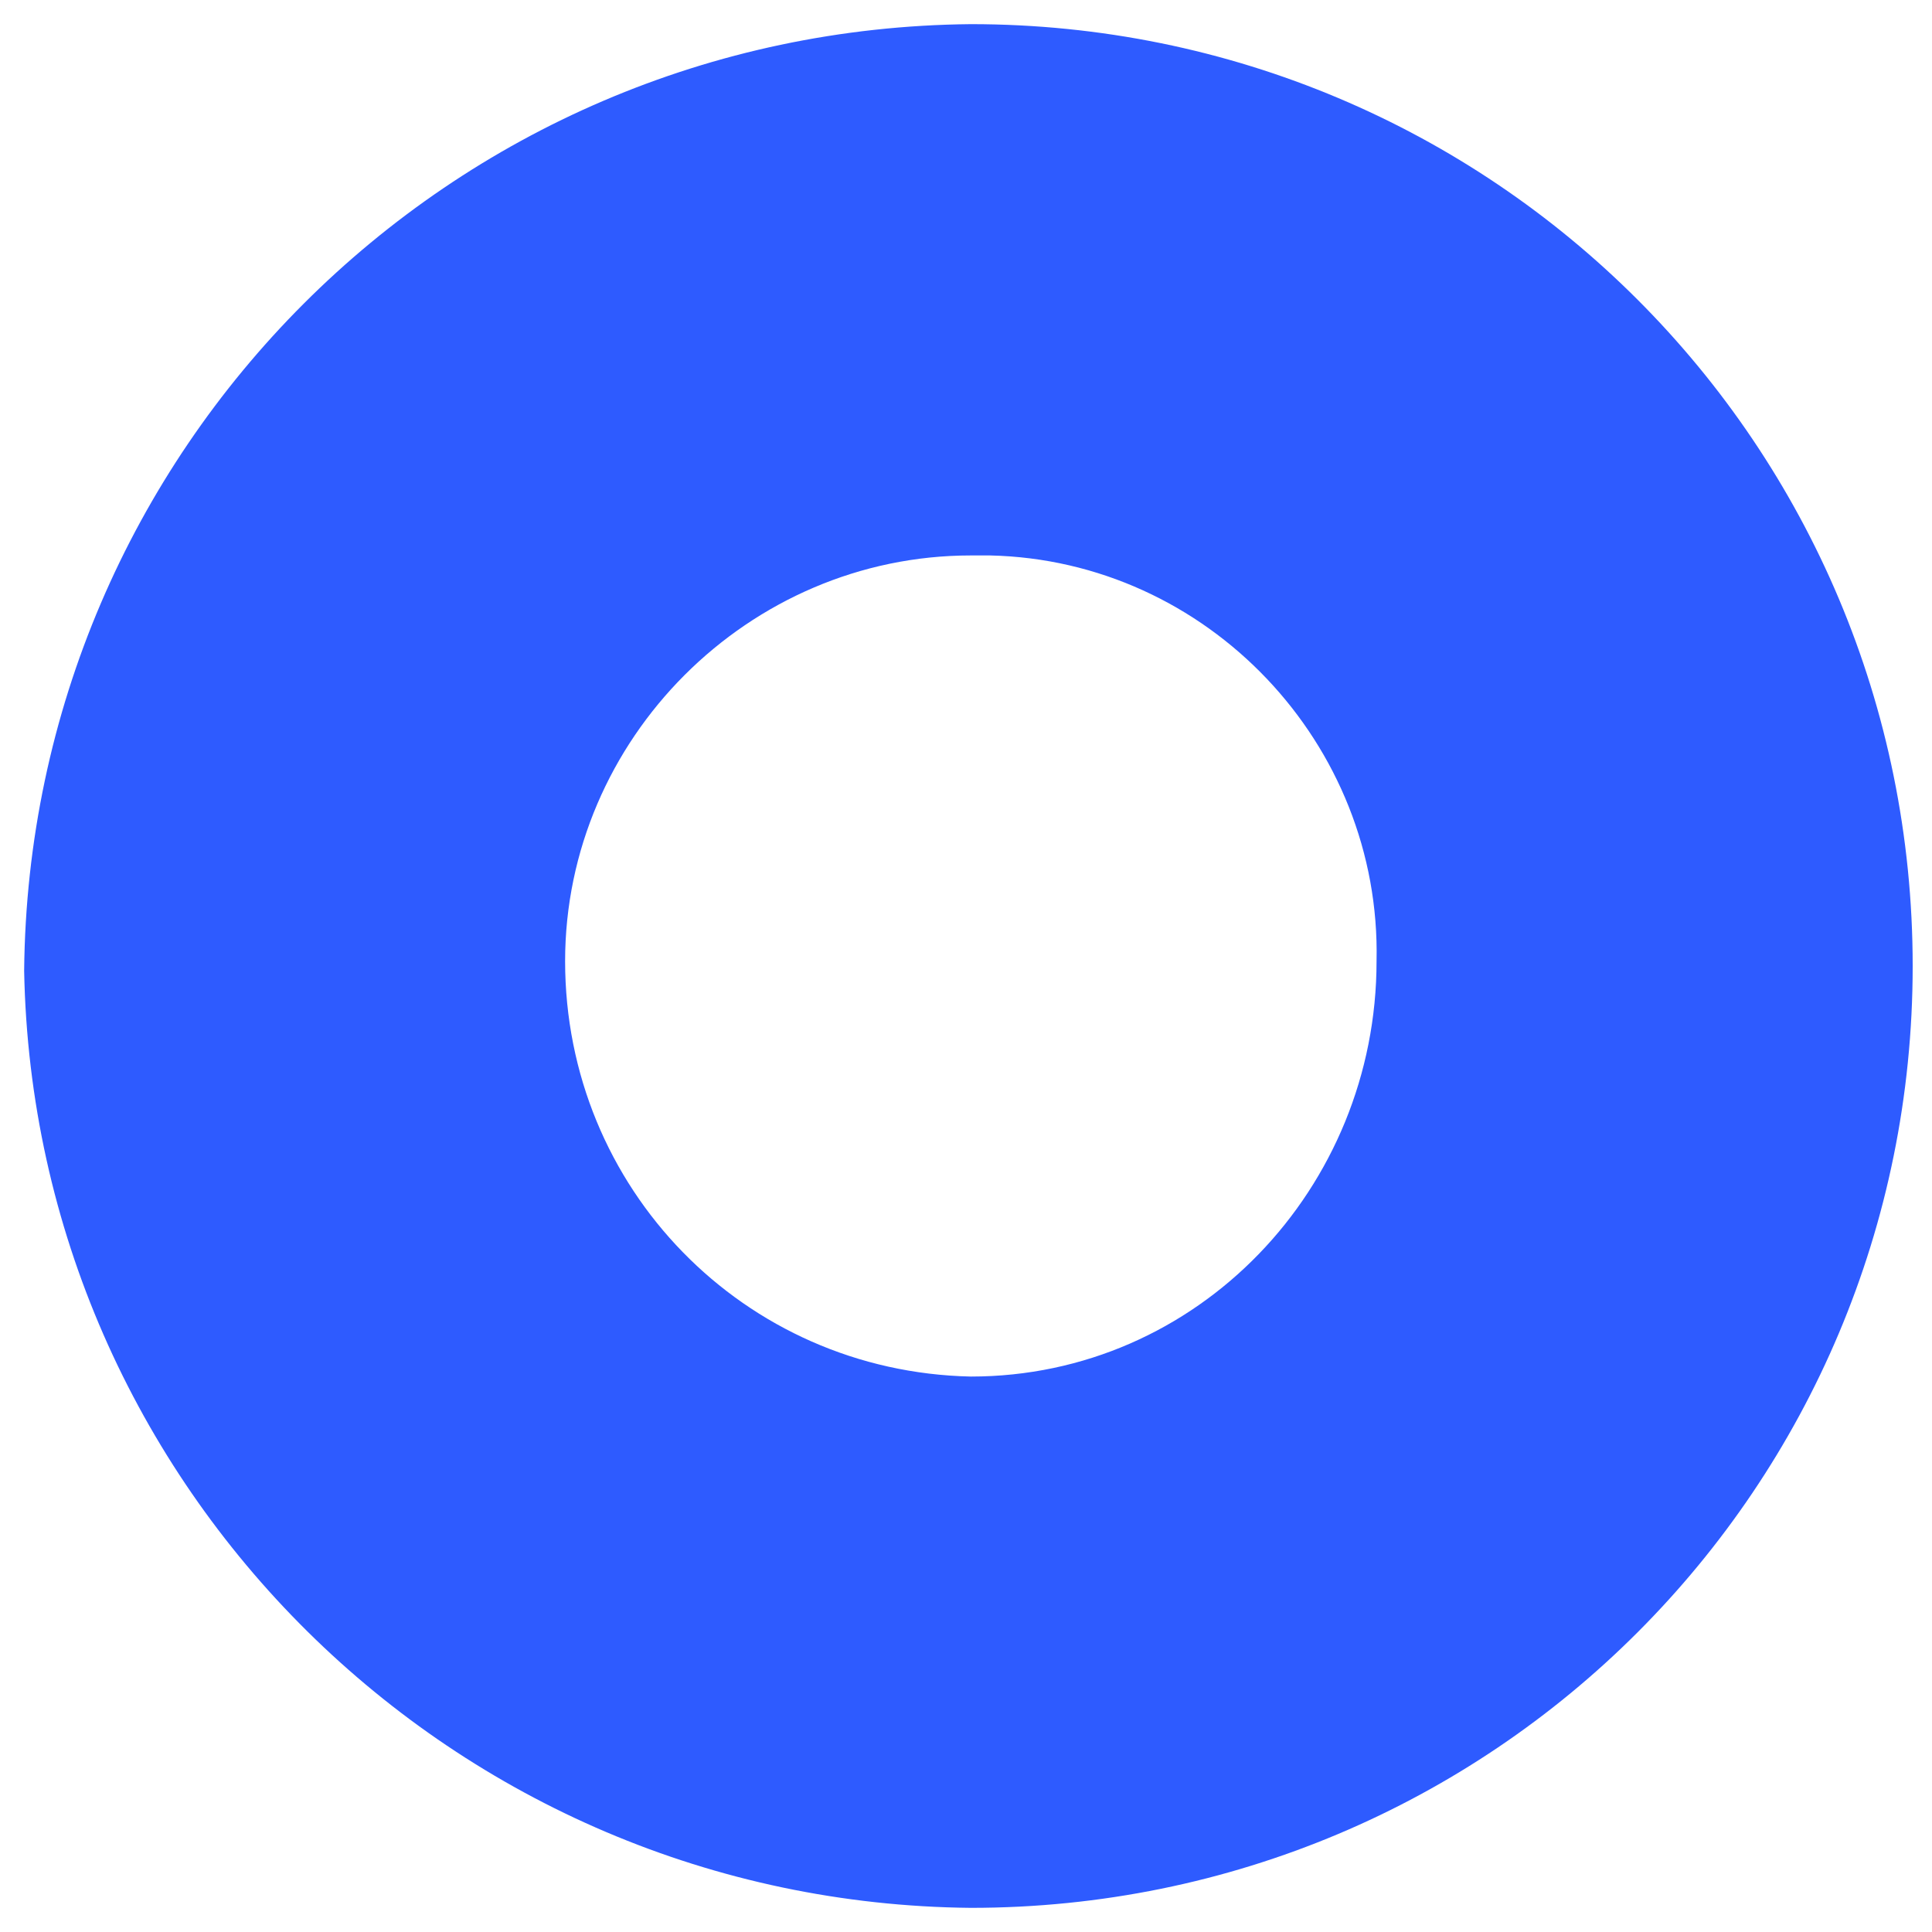 <svg width="40" height="40" viewBox="0 0 40 40" fill="none" xmlns="http://www.w3.org/2000/svg">
<g filter="url(#filter0_i)">
<path d="M20.1 0.5C30.9 0.5 39.6 9.2 39.6 20C39.6 30.8 30.9 39.5 20.1 39.5C9.4 39.4 0.7 30.8 0.5 20.1C0.6 9.3 9.3 0.6 20.1 0.5ZM20.1 11.5C15.5 11.5 11.7 15.3 11.7 19.9C11.7 24.6 15.4 28.4 20.1 28.5C24.8 28.5 28.5 24.6 28.5 19.9C28.6 15.4 25 11.6 20.5 11.5C20.4 11.5 20.2 11.5 20.1 11.5Z" fill="#2E5BFF"/>
</g>
<defs>
<filter id="filter0_i" x="0.5" y="0.5" width="39.1" height="39" filterUnits="userSpaceOnUse" color-interpolation-filters="sRGB">
<feFlood flood-opacity="0" result="BackgroundImageFix"/>
<feBlend mode="normal" in="SourceGraphic" in2="BackgroundImageFix" result="shape"/>
<feColorMatrix in="SourceAlpha" type="matrix" values="0 0 0 0 0 0 0 0 0 0 0 0 0 0 0 0 0 0 127 0" result="hardAlpha"/>
<feOffset/>
<feGaussianBlur stdDeviation="2"/>
<feComposite in2="hardAlpha" operator="arithmetic" k2="-1" k3="1"/>
<feColorMatrix type="matrix" values="0 0 0 0 0 0 0 0 0 0 0 0 0 0 0 0 0 0 1 0"/>
<feBlend mode="normal" in2="shape" result="effect1_innerShadow"/>
</filter>
</defs>
</svg>
